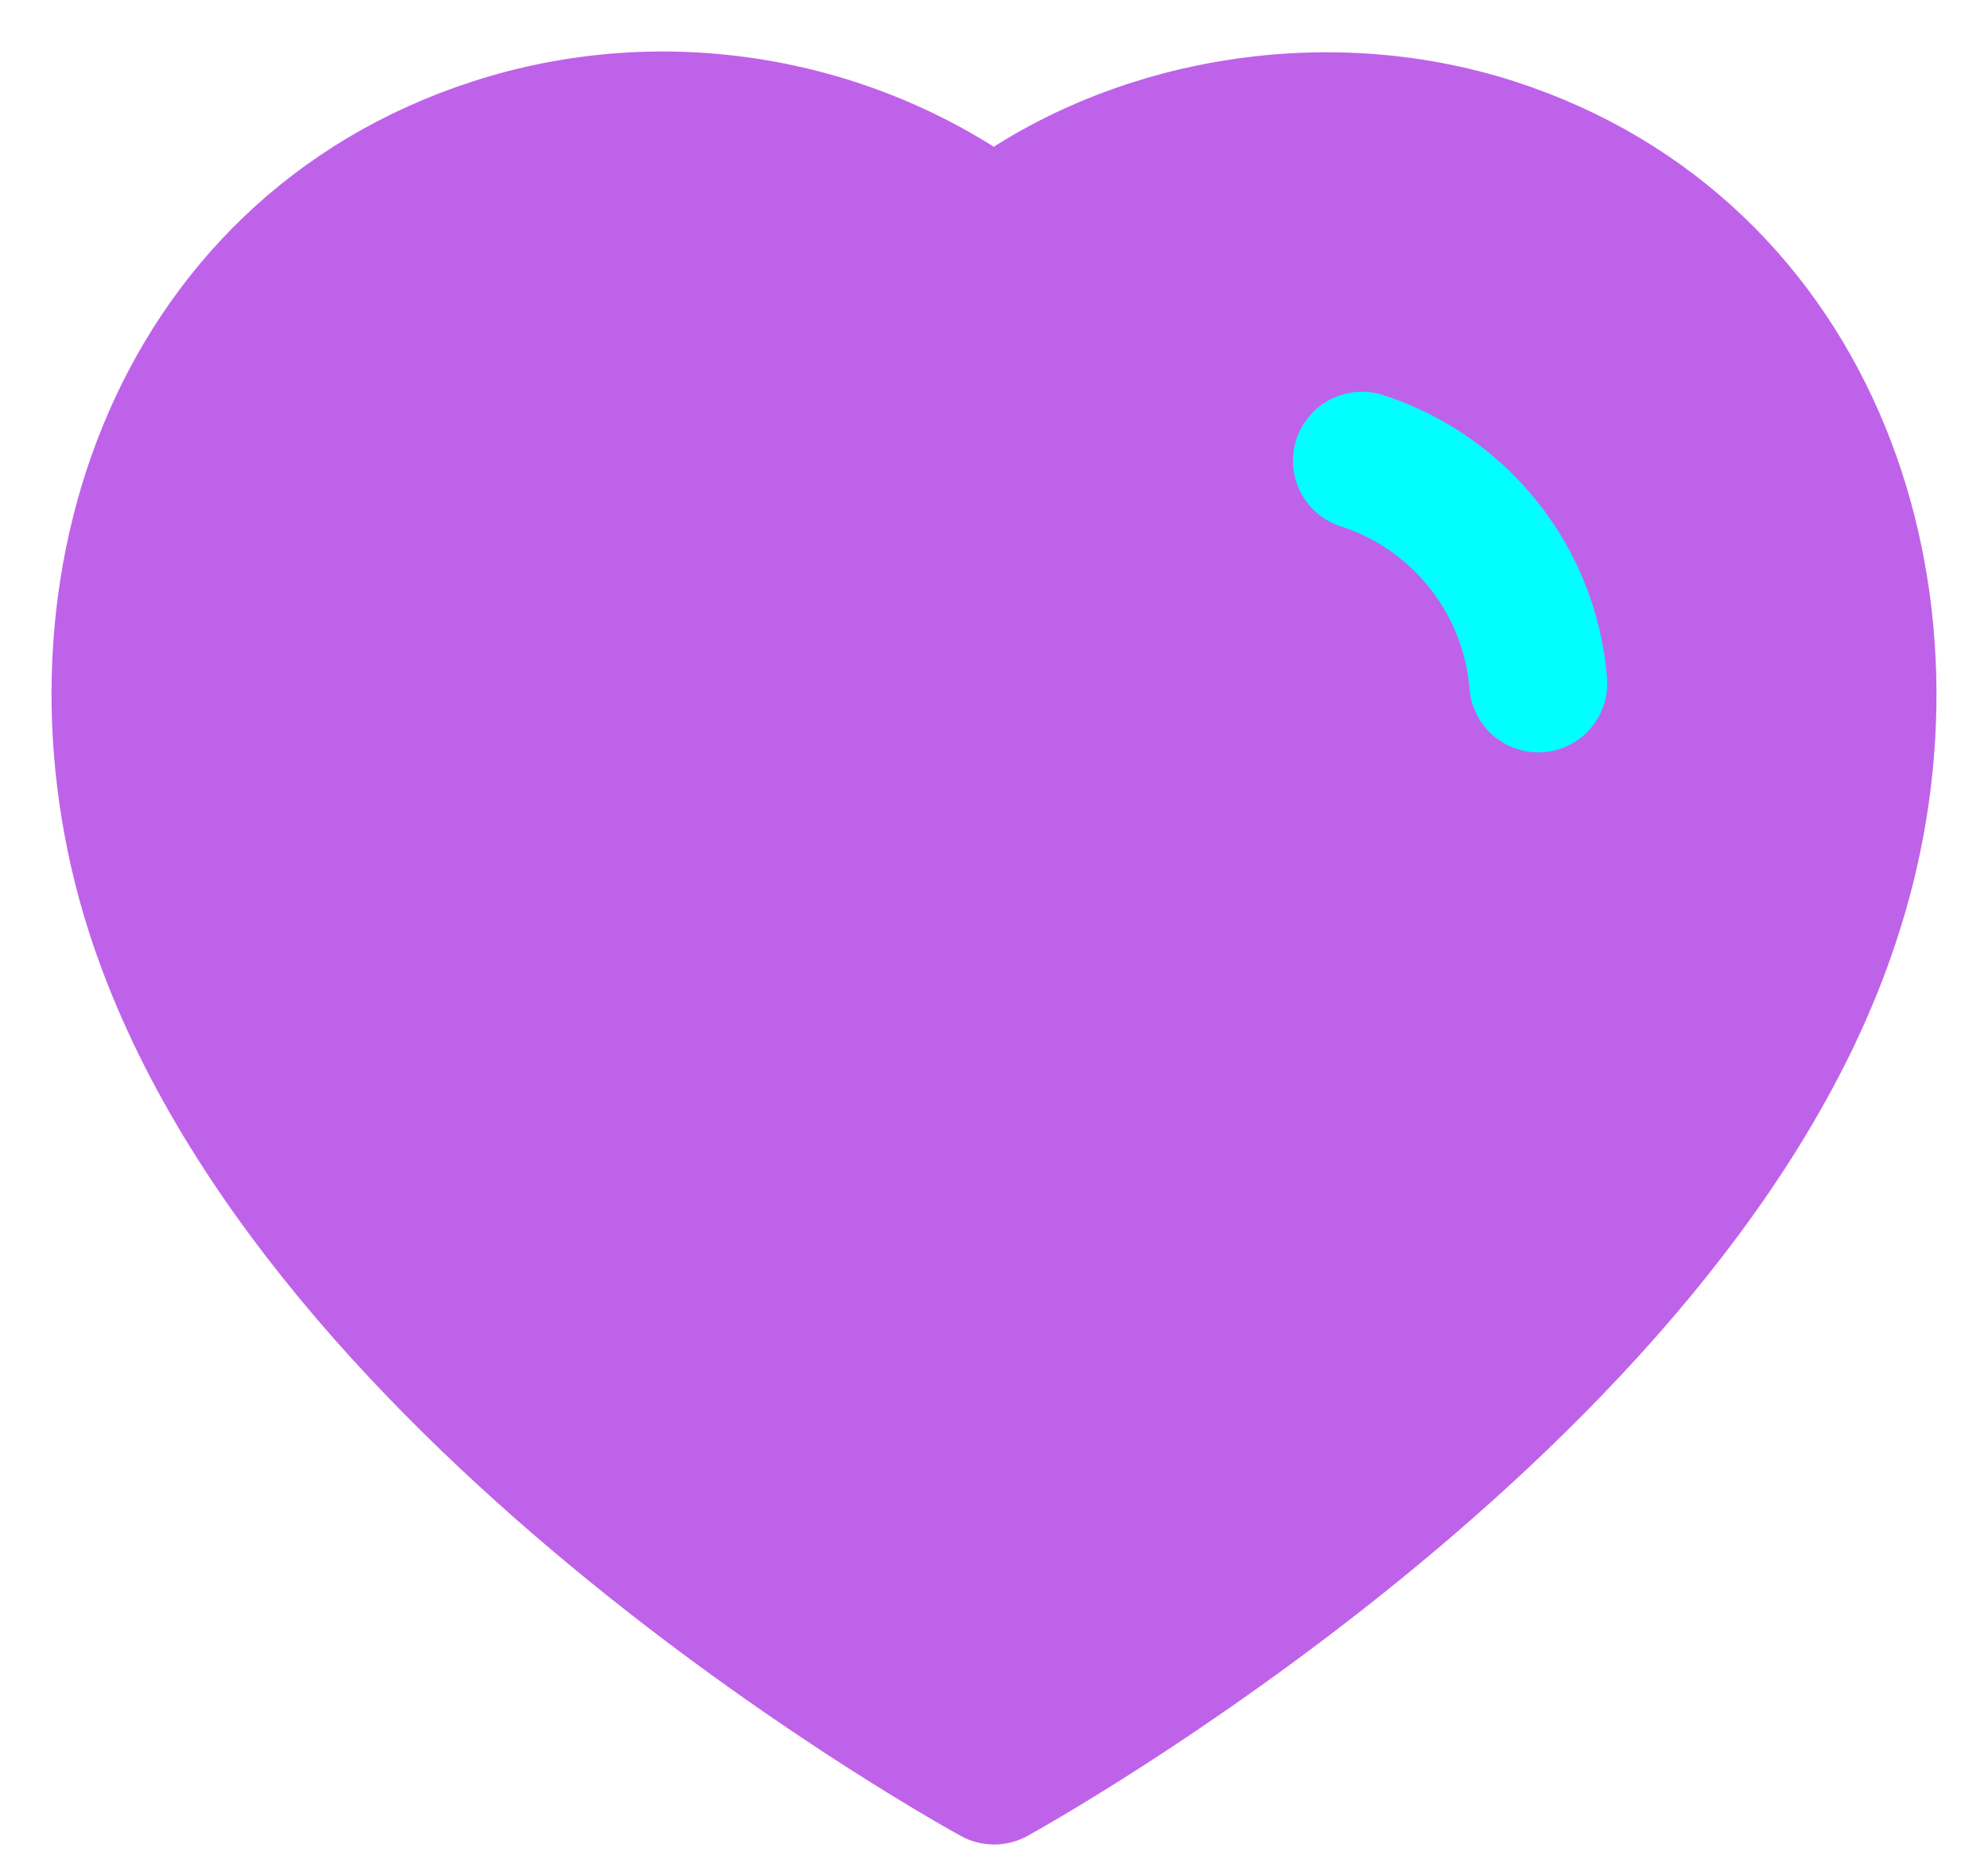 <svg width="33" height="31" viewBox="0 0 33 31" fill="none" xmlns="http://www.w3.org/2000/svg">
<path fill-rule="evenodd" clip-rule="evenodd" d="M2.568 15.126C0.93 10.012 2.844 4.167 8.213 2.437C11.037 1.526 14.154 2.063 16.502 3.829C18.723 2.112 21.955 1.532 24.776 2.437C30.145 4.167 32.071 10.012 30.435 15.126C27.886 23.232 16.502 29.475 16.502 29.475C16.502 29.475 5.202 23.326 2.568 15.126Z" fill="#BF62EA" stroke="#BF62EA" stroke-width="2.29" stroke-linecap="round" stroke-linejoin="round"/>
<path fill-rule="evenodd" clip-rule="evenodd" d="M22.608 7.648C24.242 8.176 25.396 9.634 25.535 11.345Z" fill="#BF62EA"/>
<path d="M22.608 7.648C24.242 8.176 25.396 9.634 25.535 11.345" stroke="#00FFFF" stroke-width="2.29" stroke-linecap="round" stroke-linejoin="round"/>
</svg>
